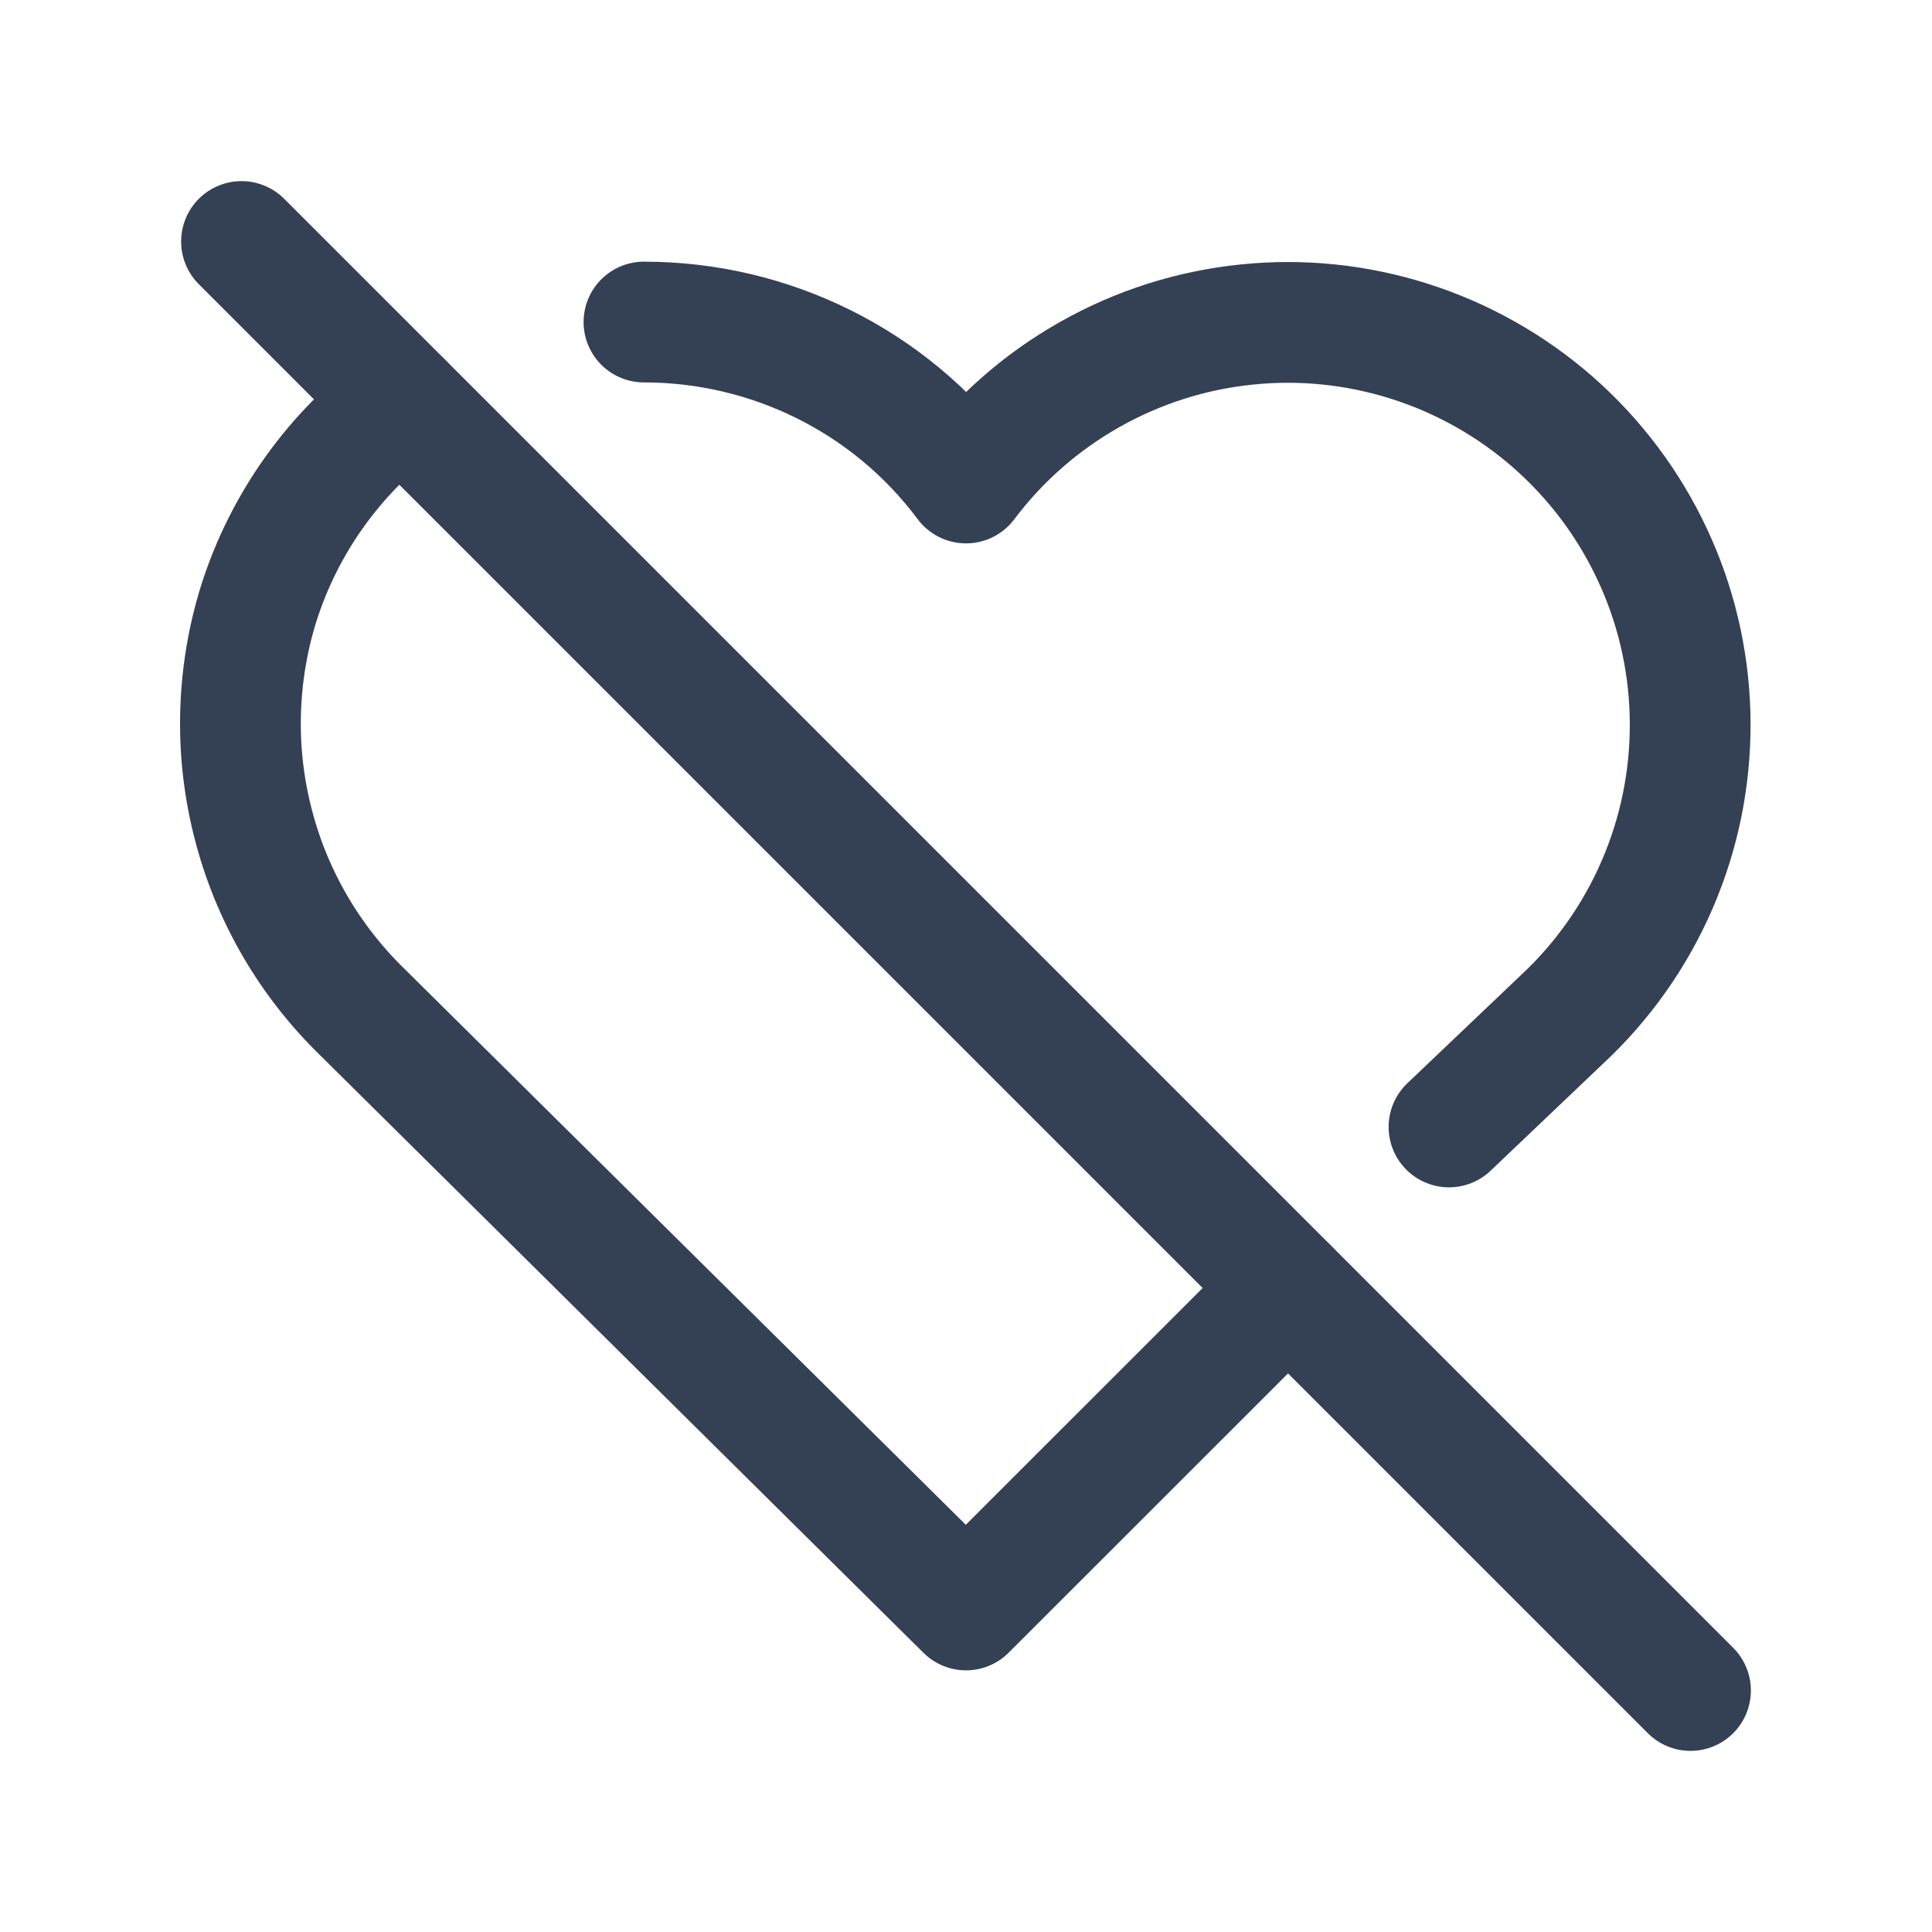 <svg xmlns="http://www.w3.org/2000/svg" width="16" height="16" viewBox="0 0 16 16" fill="none">
    <g clip-path="url(#clip0_6_13630)">
        <path d="M2 2L14 14" stroke="#344054" stroke-linecap="round" stroke-linejoin="round"/>
        <path d="M12 9.333L13 8.381C13.327 8.06 13.585 7.674 13.756 7.249C13.928 6.823 14.009 6.367 13.996 5.908C13.983 5.45 13.876 4.999 13.68 4.584C13.485 4.169 13.206 3.799 12.861 3.496C12.516 3.194 12.112 2.966 11.675 2.827C11.238 2.688 10.777 2.64 10.321 2.688C9.864 2.735 9.423 2.876 9.024 3.102C8.624 3.328 8.276 3.633 8 4C7.367 3.151 6.373 2.667 5.333 2.667M10.667 10.667L8 13.333L3 8.381C2.559 7.952 2.245 7.41 2.094 6.813C1.942 6.217 1.959 5.59 2.141 5.003C2.352 4.334 2.77 3.75 3.333 3.333"
              stroke="#344054" stroke-linecap="round" stroke-linejoin="round"/>
    </g>
    <defs>
        <clipPath id="clip0_6_13630">
            <rect width="16" height="16" fill="white"/>
        </clipPath>
    </defs>
</svg>